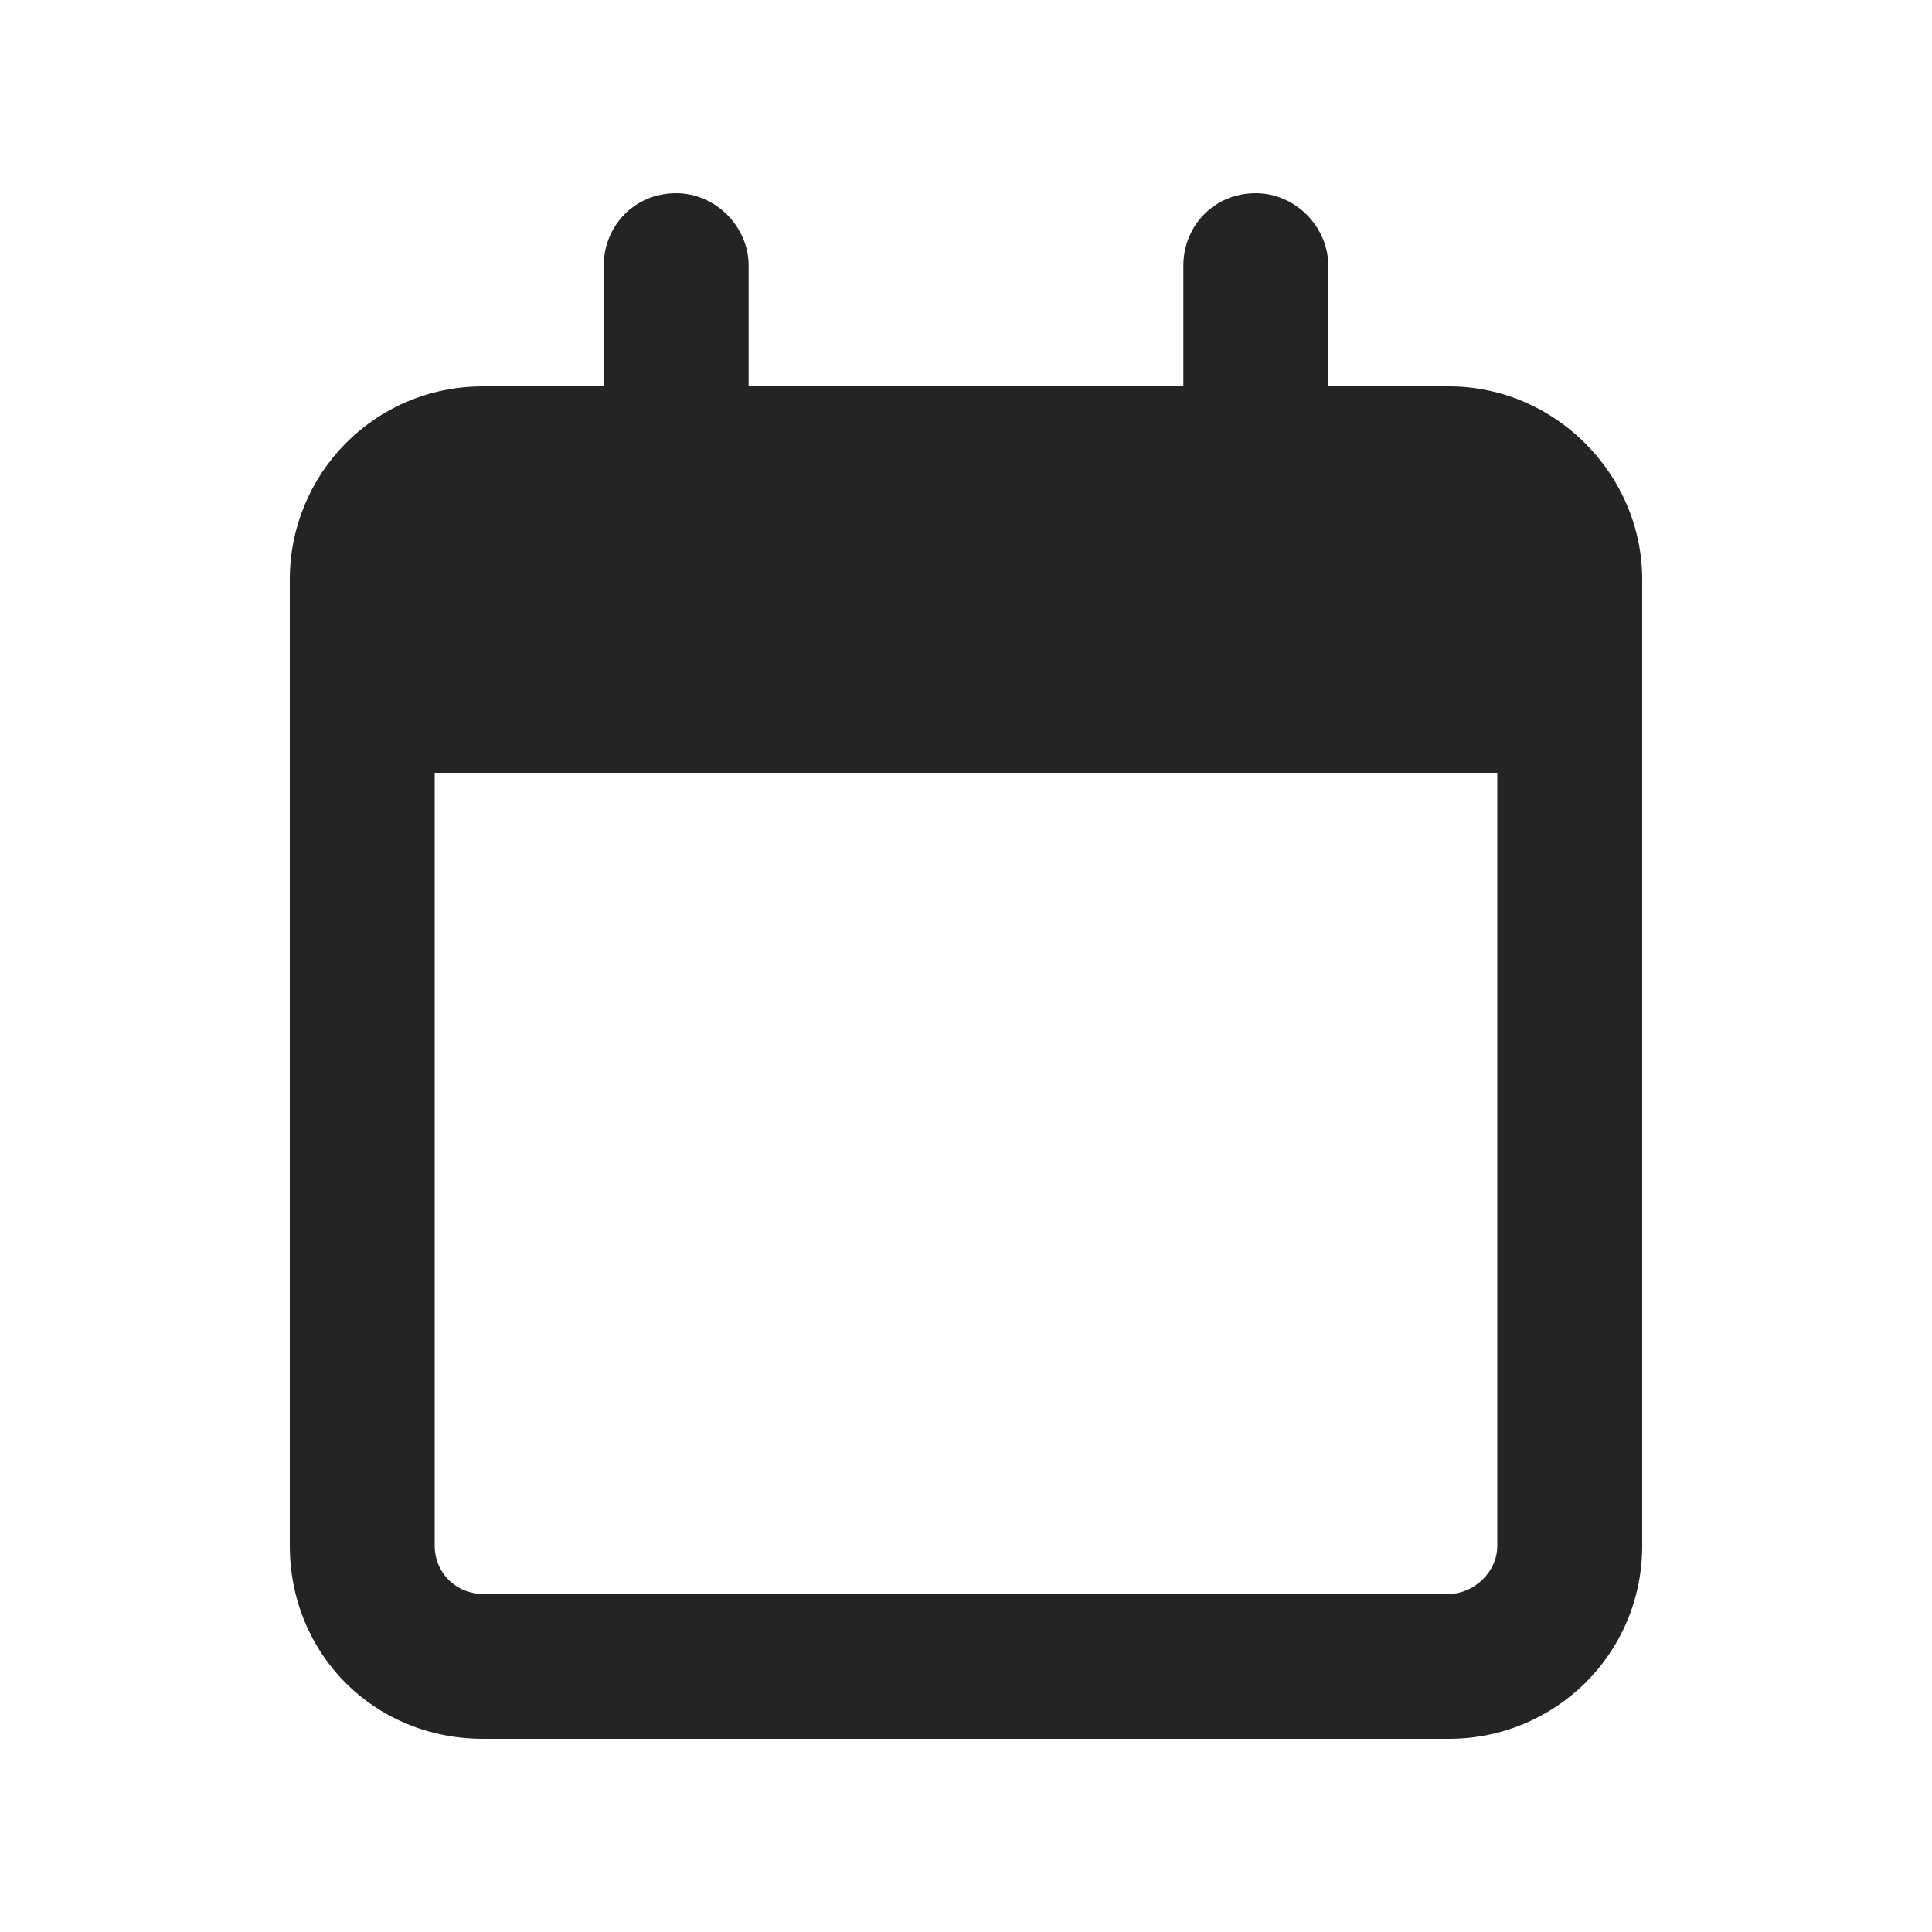 <svg width="20" height="20" viewBox="0 0 20 20" fill="none" xmlns="http://www.w3.org/2000/svg">
<path d="M7.75 2.75V4H12.25V2.75C12.25 2.344 12.562 2 13 2C13.406 2 13.75 2.344 13.75 2.75V4H15C16.094 4 17 4.906 17 6V6.5V8V16C17 17.125 16.094 18 15 18H5C3.875 18 3 17.125 3 16V8V6.5V6C3 4.906 3.875 4 5 4H6.25V2.75C6.25 2.344 6.562 2 7 2C7.406 2 7.75 2.344 7.75 2.75ZM4.5 8V16C4.5 16.281 4.719 16.5 5 16.5H15C15.25 16.5 15.5 16.281 15.5 16V8H4.5Z" fill="#242424"/>
</svg>
